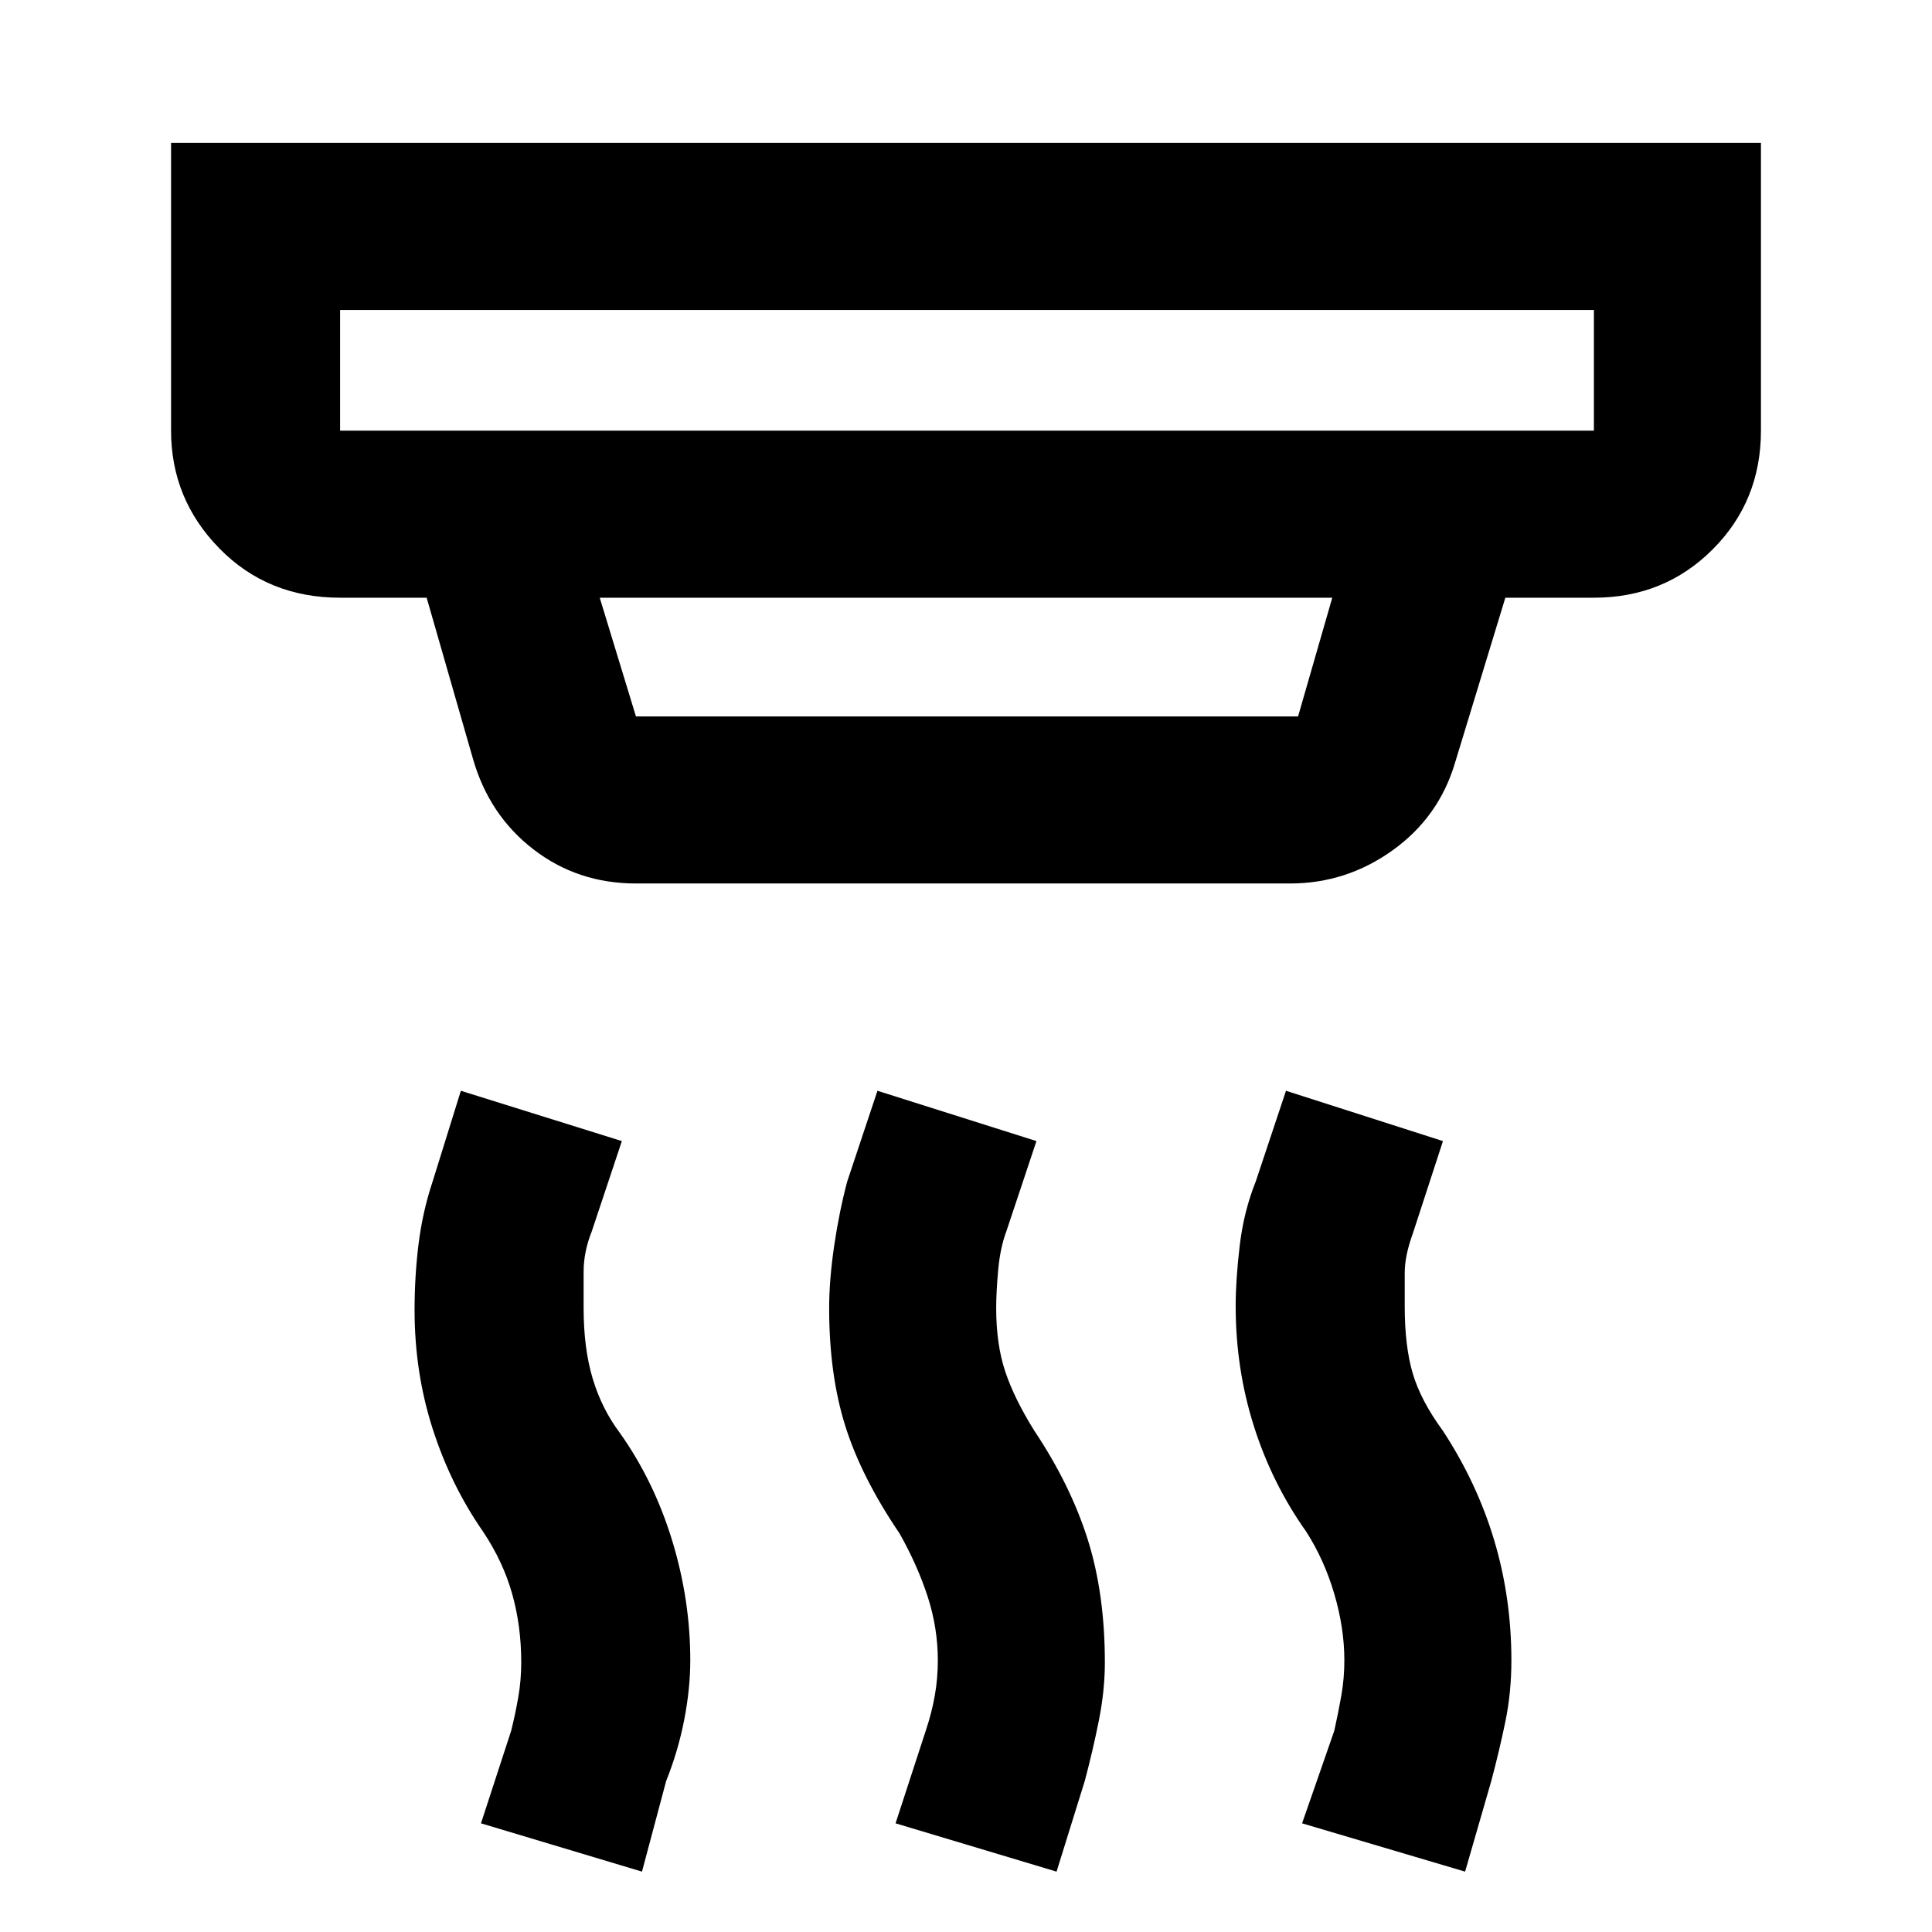 <svg xmlns="http://www.w3.org/2000/svg" height="48" width="48"><path d="M8.45 10.7H39.6v-3H8.45v3Zm7.35 7.1h16.45l.85-2.95H14.9l.9 2.95Zm10.45 28.7-4-1.2L23 43q.15-.45.225-.875.075-.425.075-.875 0-.8-.25-1.575-.25-.775-.7-1.575-.95-1.4-1.35-2.675-.4-1.275-.4-2.925 0-.7.125-1.55.125-.85.325-1.6l.75-2.25 3.95 1.25L25 30.6q-.15.4-.2.95-.05.55-.05.95 0 .9.225 1.575.225.675.725 1.475.9 1.35 1.325 2.7.425 1.35.425 3.05 0 .7-.15 1.45t-.35 1.5Zm-10.3 0-4-1.2.75-2.3q.1-.4.175-.825.075-.425.075-.875 0-.9-.225-1.7-.225-.8-.725-1.55-.8-1.15-1.25-2.55-.45-1.4-.45-2.95 0-.85.1-1.65.1-.8.35-1.55l.7-2.25 4 1.25-.75 2.25q-.2.5-.2 1v.9q0 1 .225 1.75t.675 1.35q.85 1.2 1.3 2.675.45 1.475.45 2.975 0 .7-.15 1.475-.15.775-.45 1.525Zm20.45 0-4.05-1.2.8-2.3q.1-.45.175-.875.075-.425.075-.875 0-.8-.25-1.65-.25-.85-.7-1.55-.85-1.2-1.3-2.625Q30.7 34 30.7 32.45q0-.65.1-1.5t.4-1.6l.75-2.25 3.9 1.25-.75 2.3q-.2.55-.2.975v.825q0 1 .2 1.675t.75 1.425q.85 1.3 1.275 2.725.425 1.425.425 2.975 0 .8-.15 1.525-.15.725-.35 1.475ZM15.8 21.95q-1.45 0-2.55-.85-1.1-.85-1.5-2.25l-1.15-4H8.45q-1.8 0-3-1.225T4.25 10.7V3.55h39.5v7.15q0 1.75-1.2 2.95-1.2 1.2-2.95 1.2h-2.2l-1.25 4.1q-.4 1.35-1.55 2.175-1.15.825-2.55.825ZM8.45 10.7v-3 3Z"/></svg>